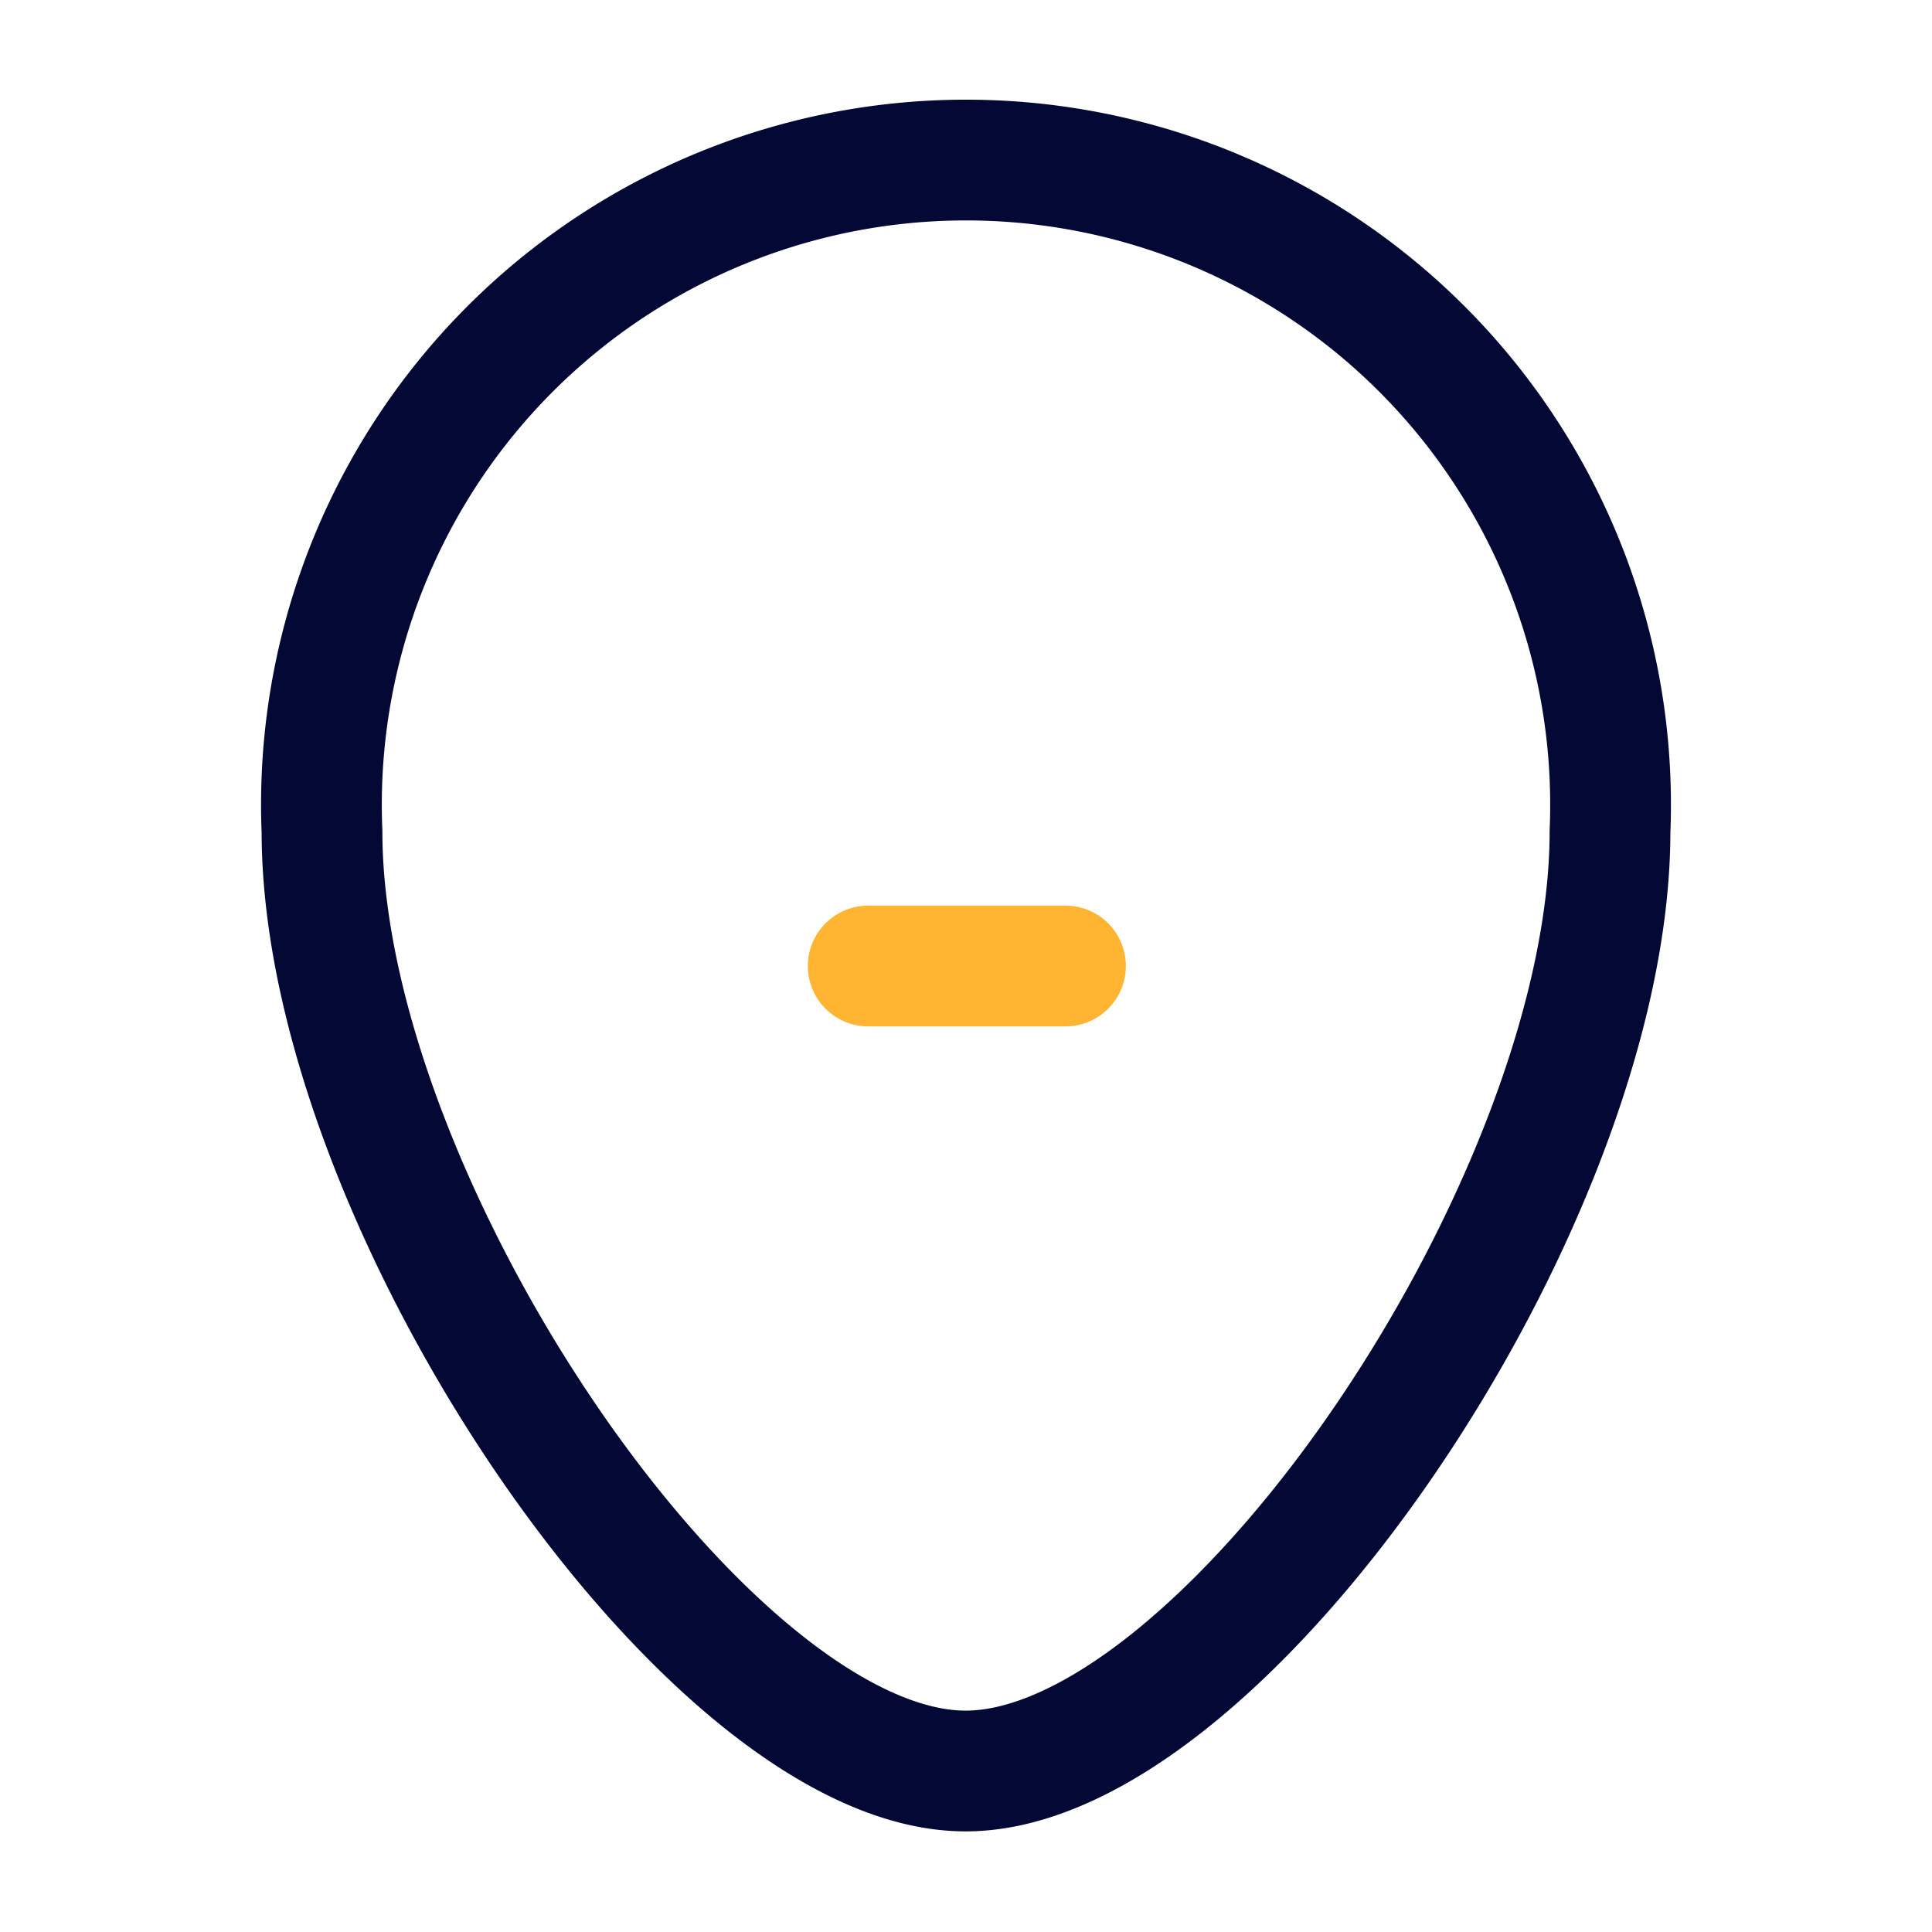 <svg data-name="Layer 1" xmlns="http://www.w3.org/2000/svg" viewBox="0 0 24 24" focusable="false">
  <g fill="none" stroke-linecap="round" stroke-miterlimit="10" stroke-width="1.5">
    <path stroke="#ffb531" d="M10.785 12h2.451"/>
    <path d="M20 10.33C20 14.94 15.201 22 11.995 22 8.8 22 4 14.94 4 10.33a8.007 8.007 0 1116 0z" stroke="#030835"/>
  </g>
</svg>
